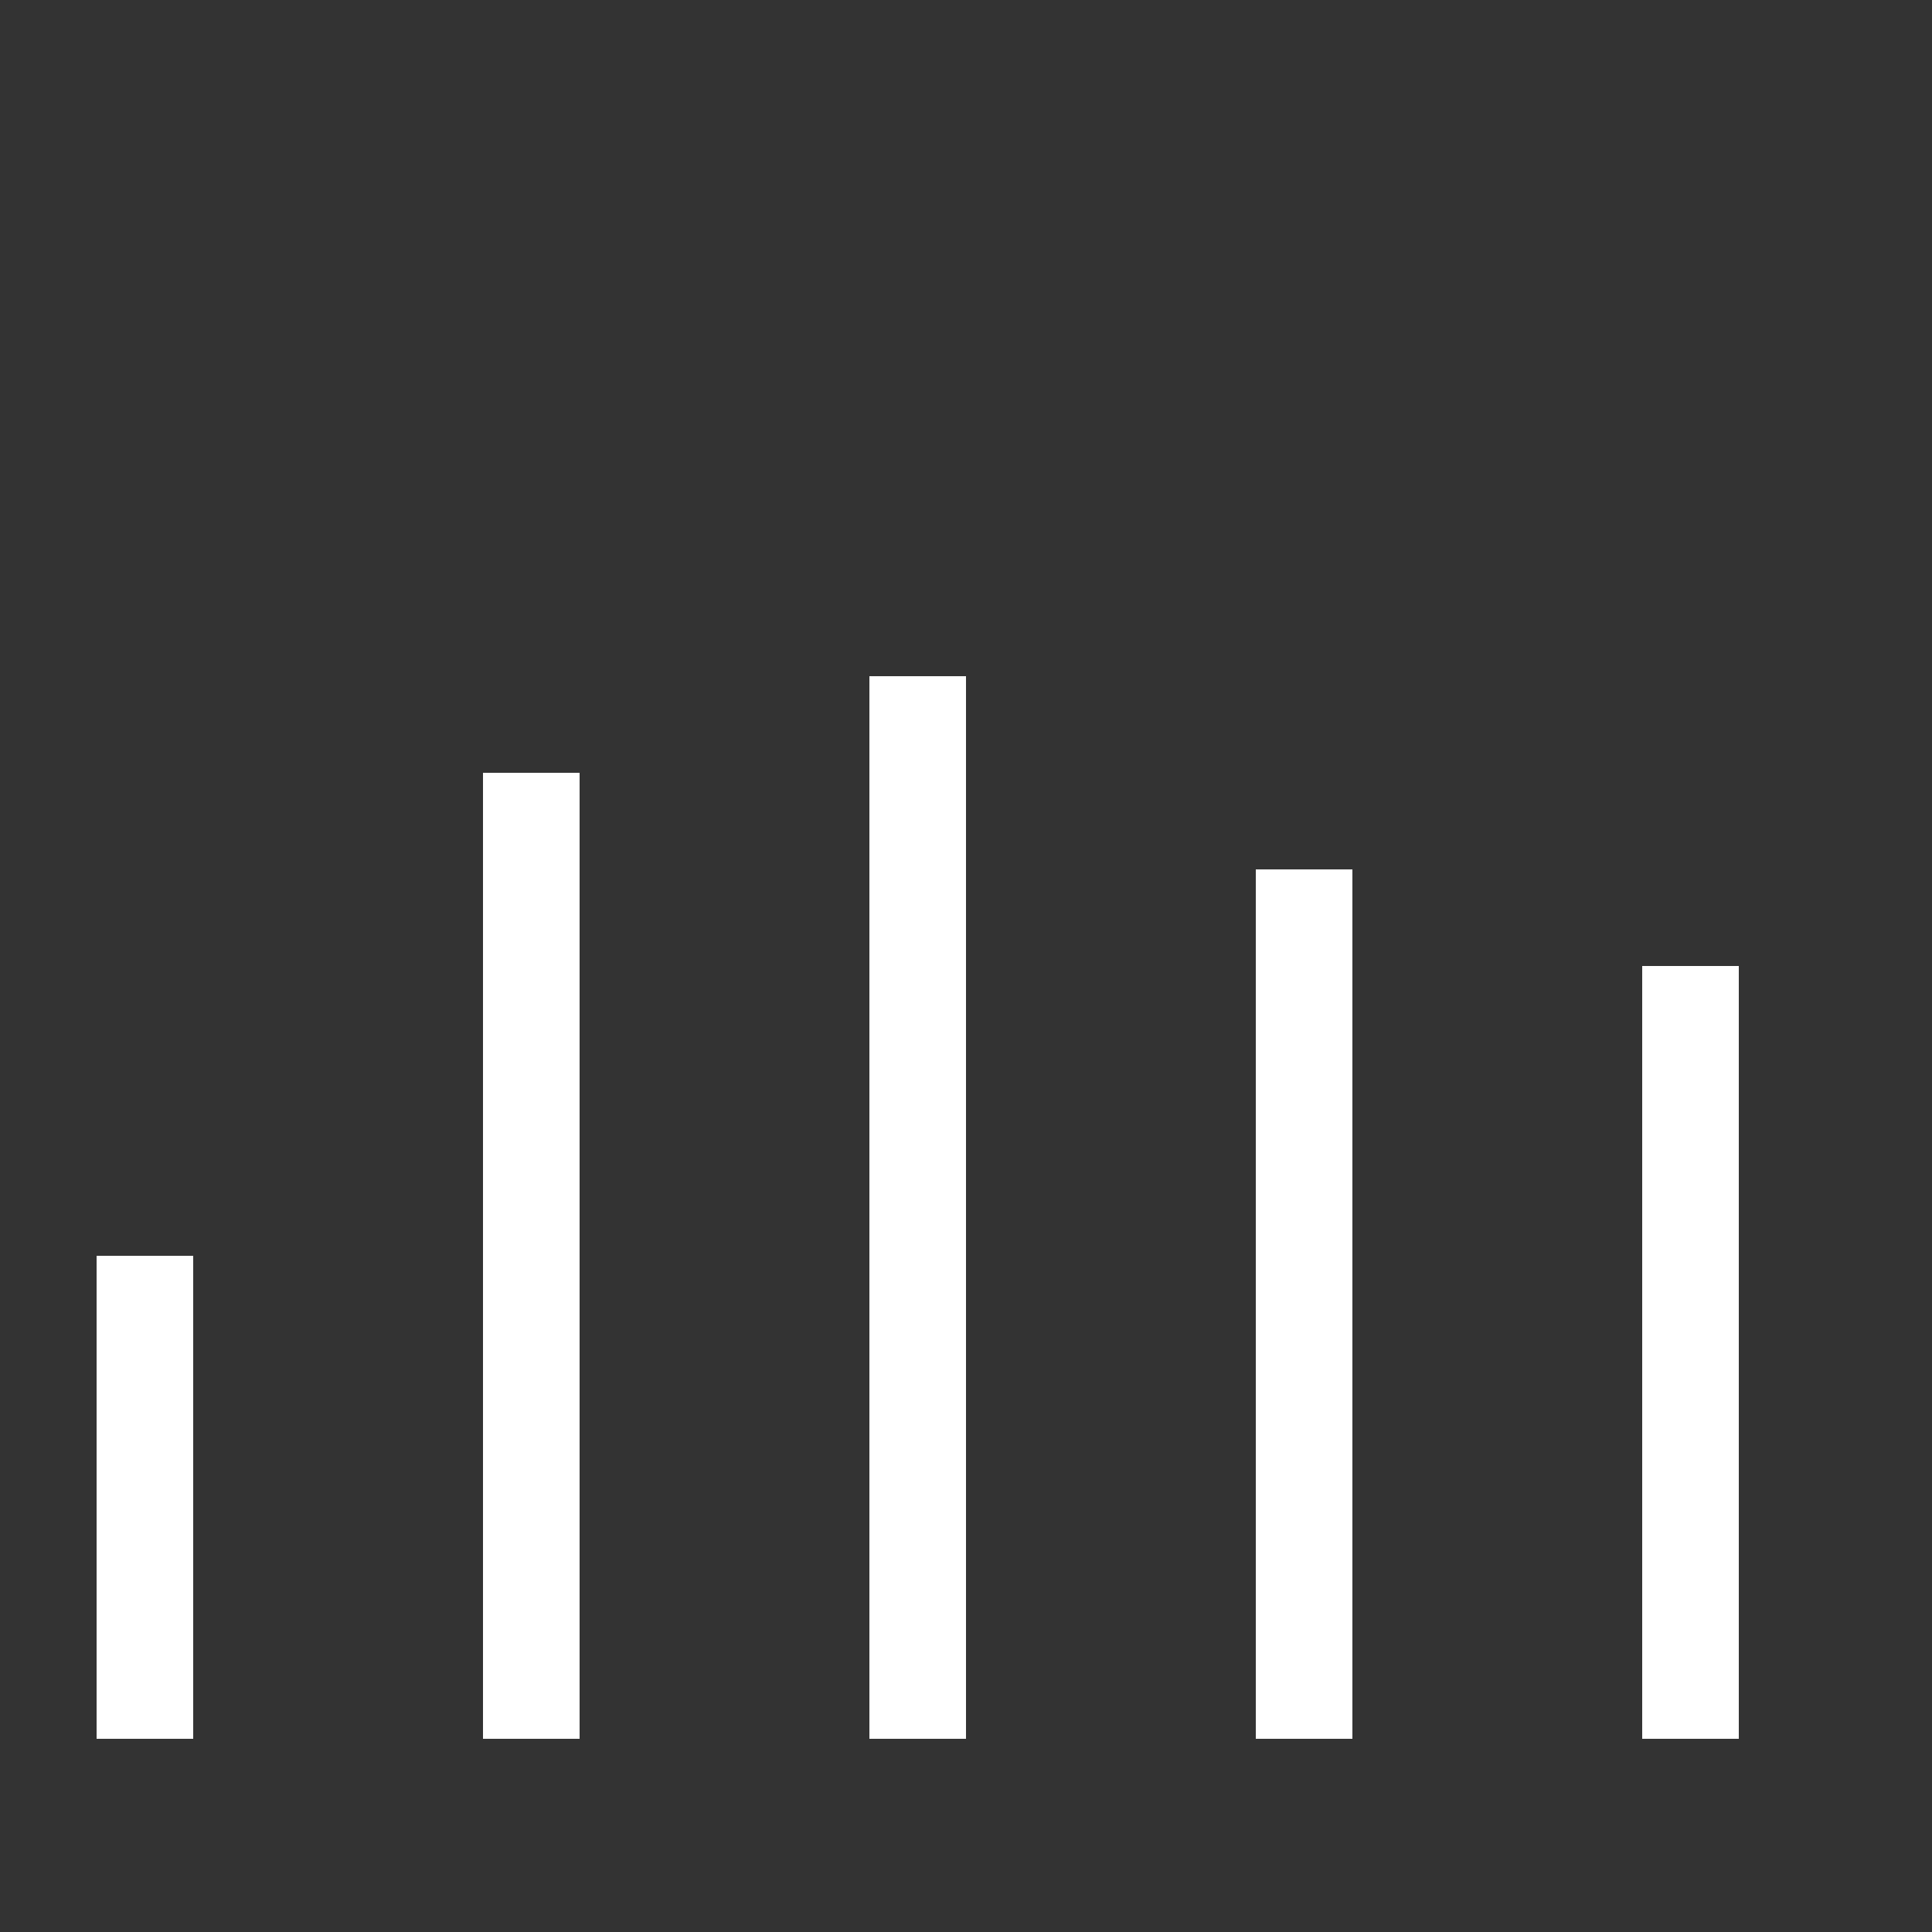<?xml version="1.0" encoding="UTF-8"?>
<svg width="20px" height="20px" viewBox="0 0 20 20" version="1.1" xmlns="http://www.w3.org/2000/svg" xmlns:xlink="http://www.w3.org/1999/xlink">
    <rect x="0" y="0" width="20" height="20" fill="#333333" stroke="none"/>
    <!-- Generator: Sketch 58 (84663) - https://sketch.com -->
    <title>music2</title>
    <desc>Created with Sketch.</desc>
    <g id="页面-1" stroke="none" stroke-width="1" fill="none" fill-rule="evenodd" fill-opacity="0.298">
        <g id="按钮规范" transform="translate(-703, -1381)" fill="#9A9A9A" stroke="#FFFFFF">
            <g id="g281-3备份-6" transform="translate(703, 1381)">
                <path d="M9.5,7 L9.5,18" id="line283-2"></path>
                <path d="M5.5,8 L5.5,18" id="line285-0"></path>
                <path d="M13.5,9 L13.5,18" id="line287-5"></path>
                <path d="M17.5,10 L17.5,18" id="line289-7"></path>
                <path d="M1.5,13 L1.5,18" id="line291-6"></path>
            </g>
        </g>
    </g>
</svg>